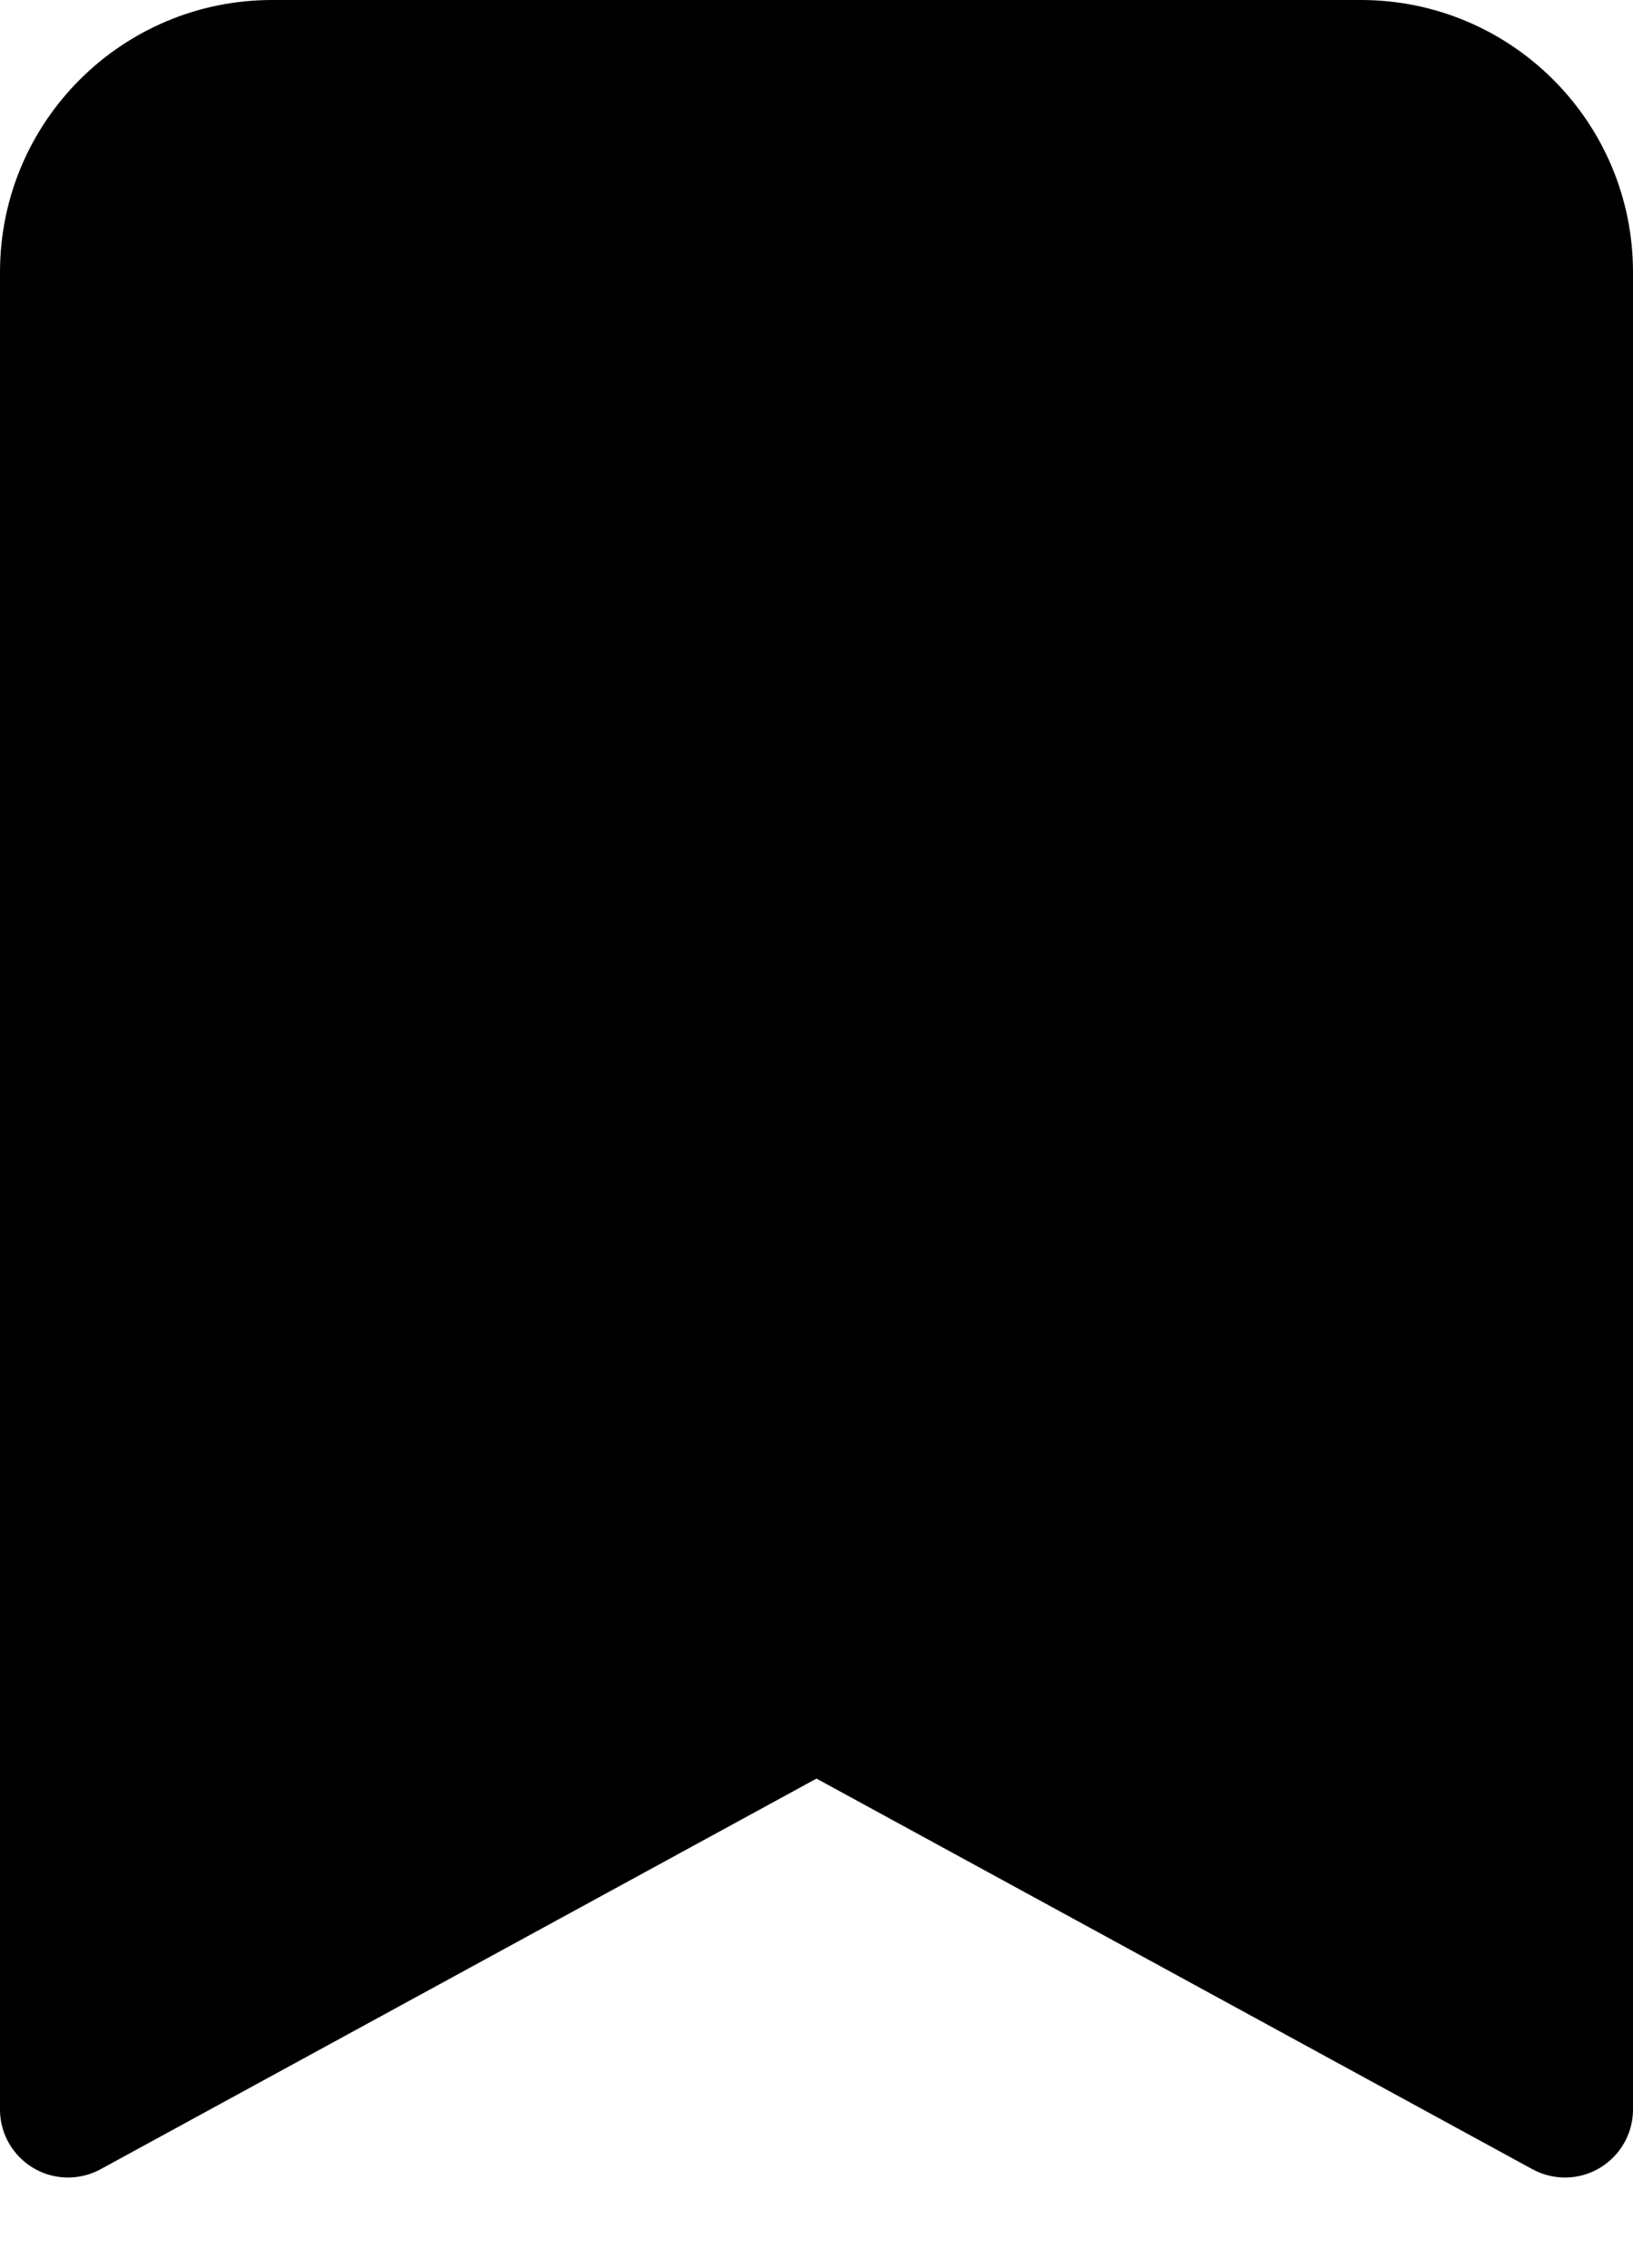 ﻿<?xml version="1.0" encoding="utf-8"?>
<svg version="1.1" xmlns:xlink="http://www.w3.org/1999/xlink" width="18px" height="25px" xmlns="http://www.w3.org/2000/svg">
  <defs>
    <pattern id="BGPattern" patternUnits="userSpaceOnUse" alignment="0 0" imageRepeat="None" />
    <mask fill="white" id="Clip4847">
      <path d="M 0 23.25  L 0 3  C 0 1.343  1.343 0  3 0  L 15 0  C 16.657 0  18 1.343  18 3  L 18 23.25  C 18 23.665  17.664 24.001  17.25 24.001  C 17.124 24.001  17 23.969  16.89 23.909  L 9 19.604  L 1.11 23.909  C 1 23.969  0.876 24.001  0.75 24.001  C 0.336 24.001  0 23.665  0 23.251  Z " fill-rule="evenodd" />
    </mask>
  </defs>
  <g>
    <path d="M 0 23.25  L 0 3  C 0 1.343  1.343 0  3 0  L 15 0  C 16.657 0  18 1.343  18 3  L 18 23.25  C 18 23.665  17.664 24.001  17.25 24.001  C 17.124 24.001  17 23.969  16.89 23.909  L 9 19.604  L 1.11 23.909  C 1 23.969  0.876 24.001  0.75 24.001  C 0.336 24.001  0 23.665  0 23.251  Z " fill-rule="nonzero" fill="rgba(0, 0, 0, 1)" stroke="none" class="fill" />
    <path d="M 0 23.25  L 0 3  C 0 1.343  1.343 0  3 0  L 15 0  C 16.657 0  18 1.343  18 3  L 18 23.25  C 18 23.665  17.664 24.001  17.25 24.001  C 17.124 24.001  17 23.969  16.89 23.909  L 9 19.604  L 1.11 23.909  C 1 23.969  0.876 24.001  0.75 24.001  C 0.336 24.001  0 23.665  0 23.251  Z " stroke-width="0" stroke-dasharray="0" stroke="rgba(255, 255, 255, 0)" fill="none" class="stroke" mask="url(#Clip4847)" />
  </g>
</svg>